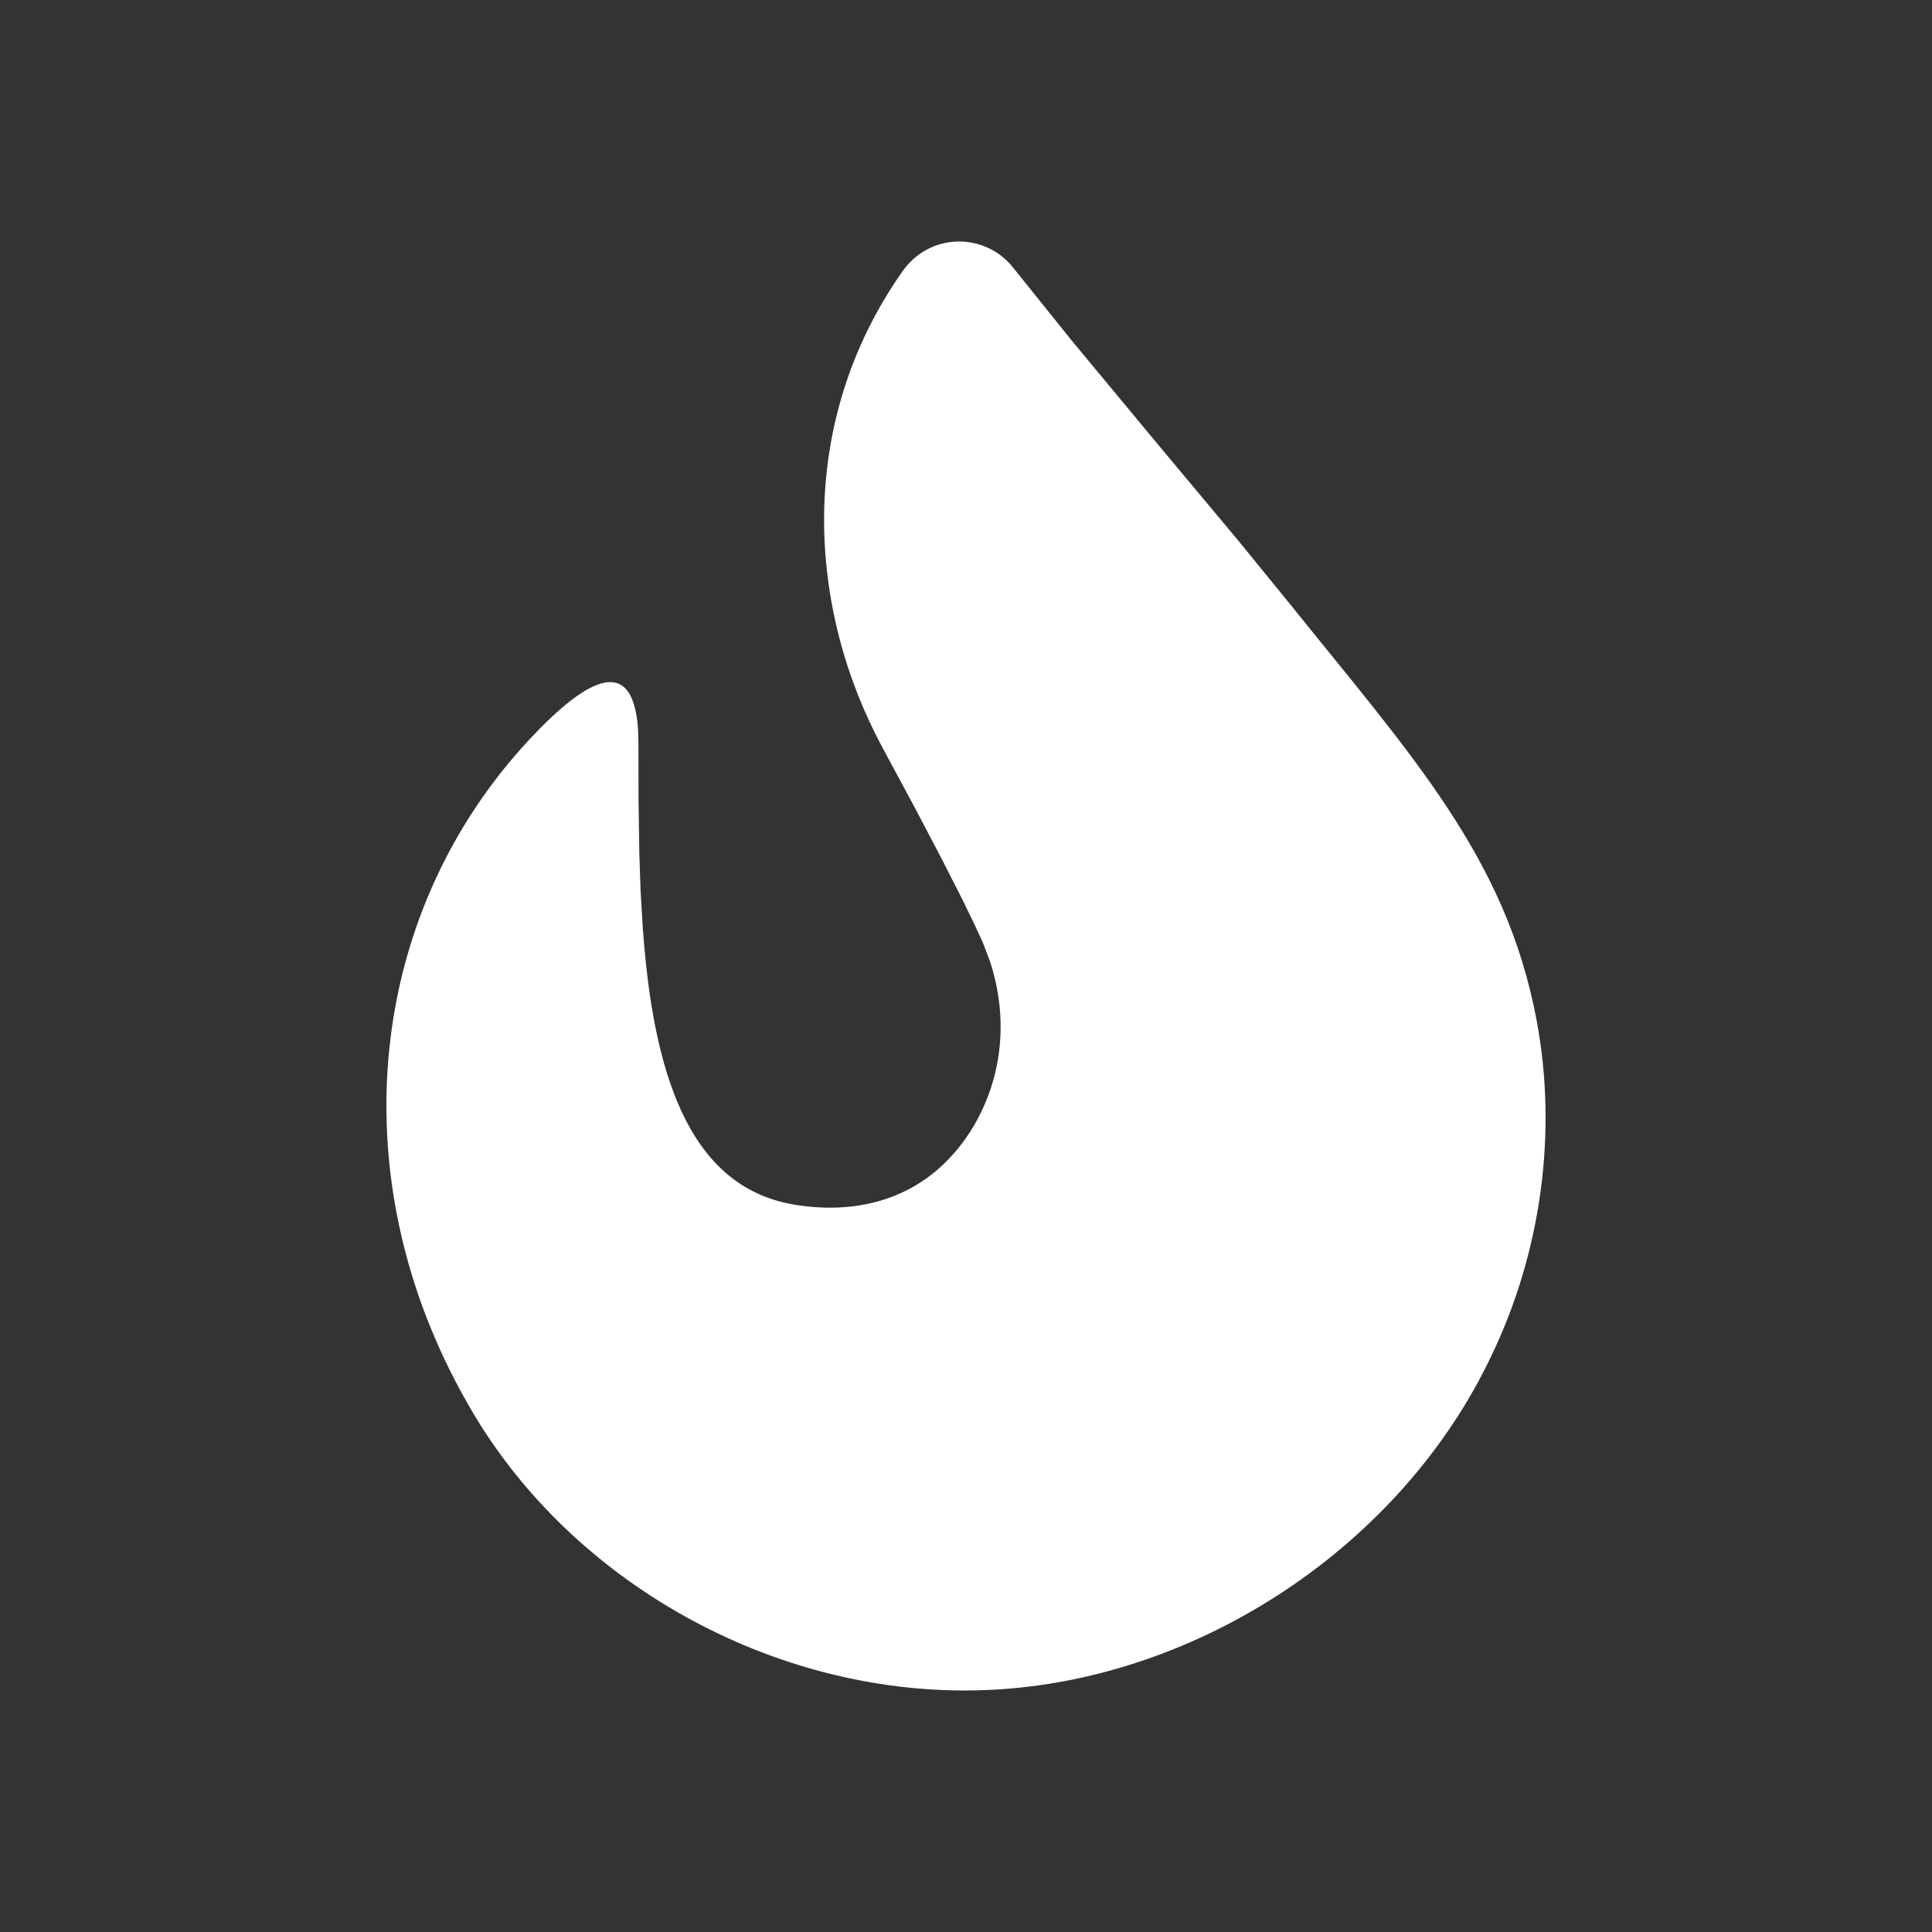 <svg xmlns="http://www.w3.org/2000/svg" xmlns:xlink="http://www.w3.org/1999/xlink" width="24" height="24" version="1.1" viewBox="0 0 24 24"><rect x="0" y="0" width="24" height="24" fill="#333333" stroke="none"/><title>Icon/Hot/Filled</title><g id="Icon/Hot/Filled" fill="none" fill-rule="evenodd" stroke="none" stroke-width="1"><path id="Path" fill="#FFF" d="M12.585,3.324 L13.308,4.224 L14.366,5.499 L15.372,6.703 L16.003,7.477 C17.537,9.387 18.711,10.651 19.089,12.678 C19.35,14.074 19.144,15.556 18.528,16.839 C17.415,19.19 14.907,20.865 12.308,20.992 C12.198,20.997 12.091,21 11.984,21 C9.471,21 7.015,19.581 5.802,17.423 C4.187,14.592 4.55,11.239 6.705,9.052 C7.474,8.271 7.881,8.281 7.927,9.08 L7.931,9.239 L7.932,9.922 L7.942,10.613 L7.958,11.073 L7.985,11.526 C8.108,13.246 8.517,14.738 9.864,14.964 C10.687,15.102 11.562,14.887 12.101,13.979 C12.457,13.365 12.527,12.639 12.297,11.94 L12.209,11.708 L12.1,11.472 L11.962,11.188 L11.698,10.669 L11.367,10.039 L10.969,9.299 C10.033,7.575 9.872,5.269 11.217,3.362 C11.265,3.295 11.322,3.235 11.386,3.184 C11.756,2.892 12.293,2.955 12.585,3.324 Z"/></g></svg>
